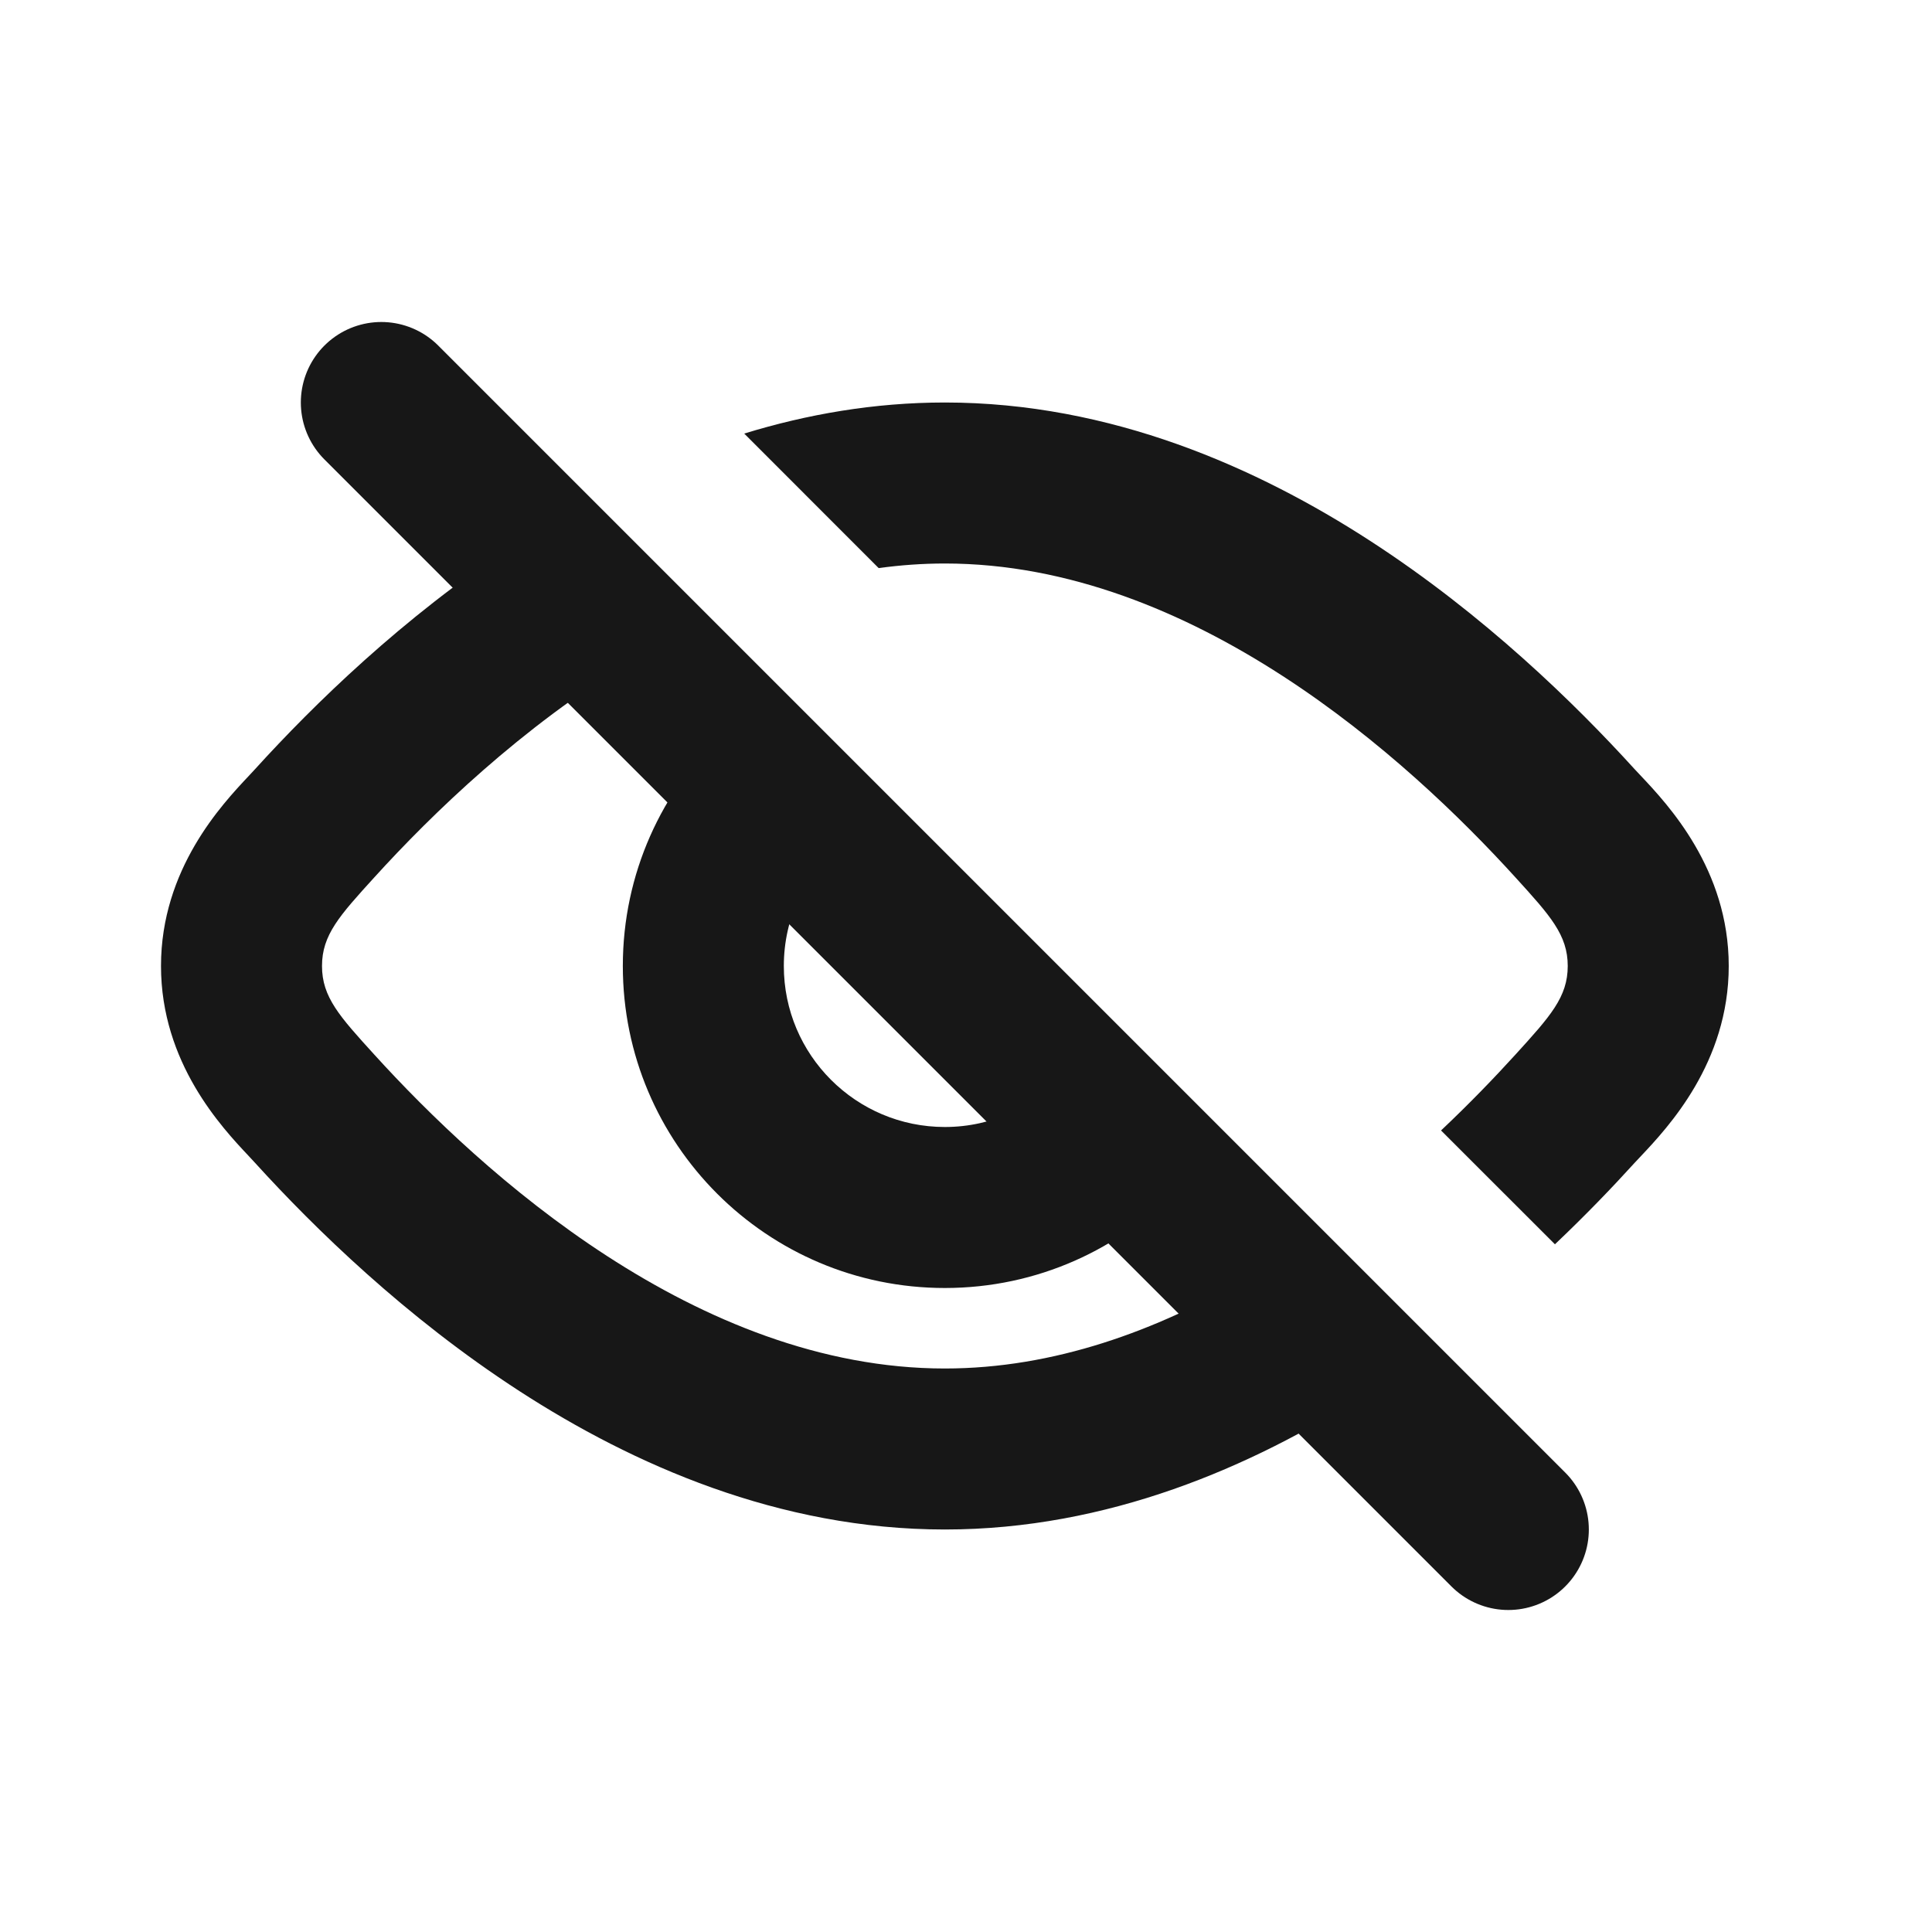 <svg width="24" height="24" viewBox="0 0 24 24" fill="none" xmlns="http://www.w3.org/2000/svg">
<path fill-rule="evenodd" clip-rule="evenodd" d="M8.996 9.087C8.221 9.817 7.737 10.852 7.737 12C7.737 14.209 9.528 16 11.737 16C12.886 16 13.921 15.516 14.65 14.741L13.235 13.326C12.868 13.739 12.333 14 11.737 14C10.633 14 9.737 13.104 9.737 12C9.737 11.404 9.998 10.869 10.412 10.502L8.996 9.087Z" fill="#171717"/>
<path fill-rule="evenodd" clip-rule="evenodd" d="M16.946 17.33L15.491 15.875C14.372 16.529 13.094 17 11.737 17C8.659 17 5.987 14.573 4.65 13.101C4.217 12.625 4 12.386 4 12C4 11.614 4.217 11.375 4.65 10.899C5.371 10.105 6.48 9.034 7.831 8.215L6.382 6.766C5 7.673 3.893 8.757 3.169 9.554C3.147 9.578 3.121 9.606 3.091 9.638C2.757 9.993 2 10.796 2 12C2 13.204 2.757 14.007 3.091 14.362C3.121 14.394 3.147 14.422 3.169 14.446C3.905 15.256 5.038 16.364 6.453 17.281C7.859 18.192 9.675 19 11.737 19C13.762 19 15.551 18.221 16.946 17.33ZM9.245 5.386C10.023 5.147 10.858 5 11.737 5C13.799 5 15.616 5.808 17.021 6.719C18.436 7.636 19.569 8.744 20.305 9.554C20.327 9.578 20.354 9.606 20.384 9.638L20.384 9.638C20.718 9.993 21.475 10.796 21.475 12C21.475 13.204 20.718 14.007 20.384 14.362L20.384 14.362C20.354 14.394 20.327 14.422 20.305 14.446C20.029 14.75 19.697 15.096 19.316 15.457L17.901 14.043C18.255 13.709 18.565 13.387 18.825 13.101C19.258 12.625 19.475 12.386 19.475 12C19.475 11.614 19.258 11.375 18.825 10.899C17.487 9.426 14.815 7 11.737 7C11.46 7 11.186 7.02 10.915 7.057L9.245 5.386Z" fill="#171717"/>
<path d="M4.737 5L18.737 19" stroke="#171717" stroke-width="2" stroke-linecap="round"/>
</svg>
